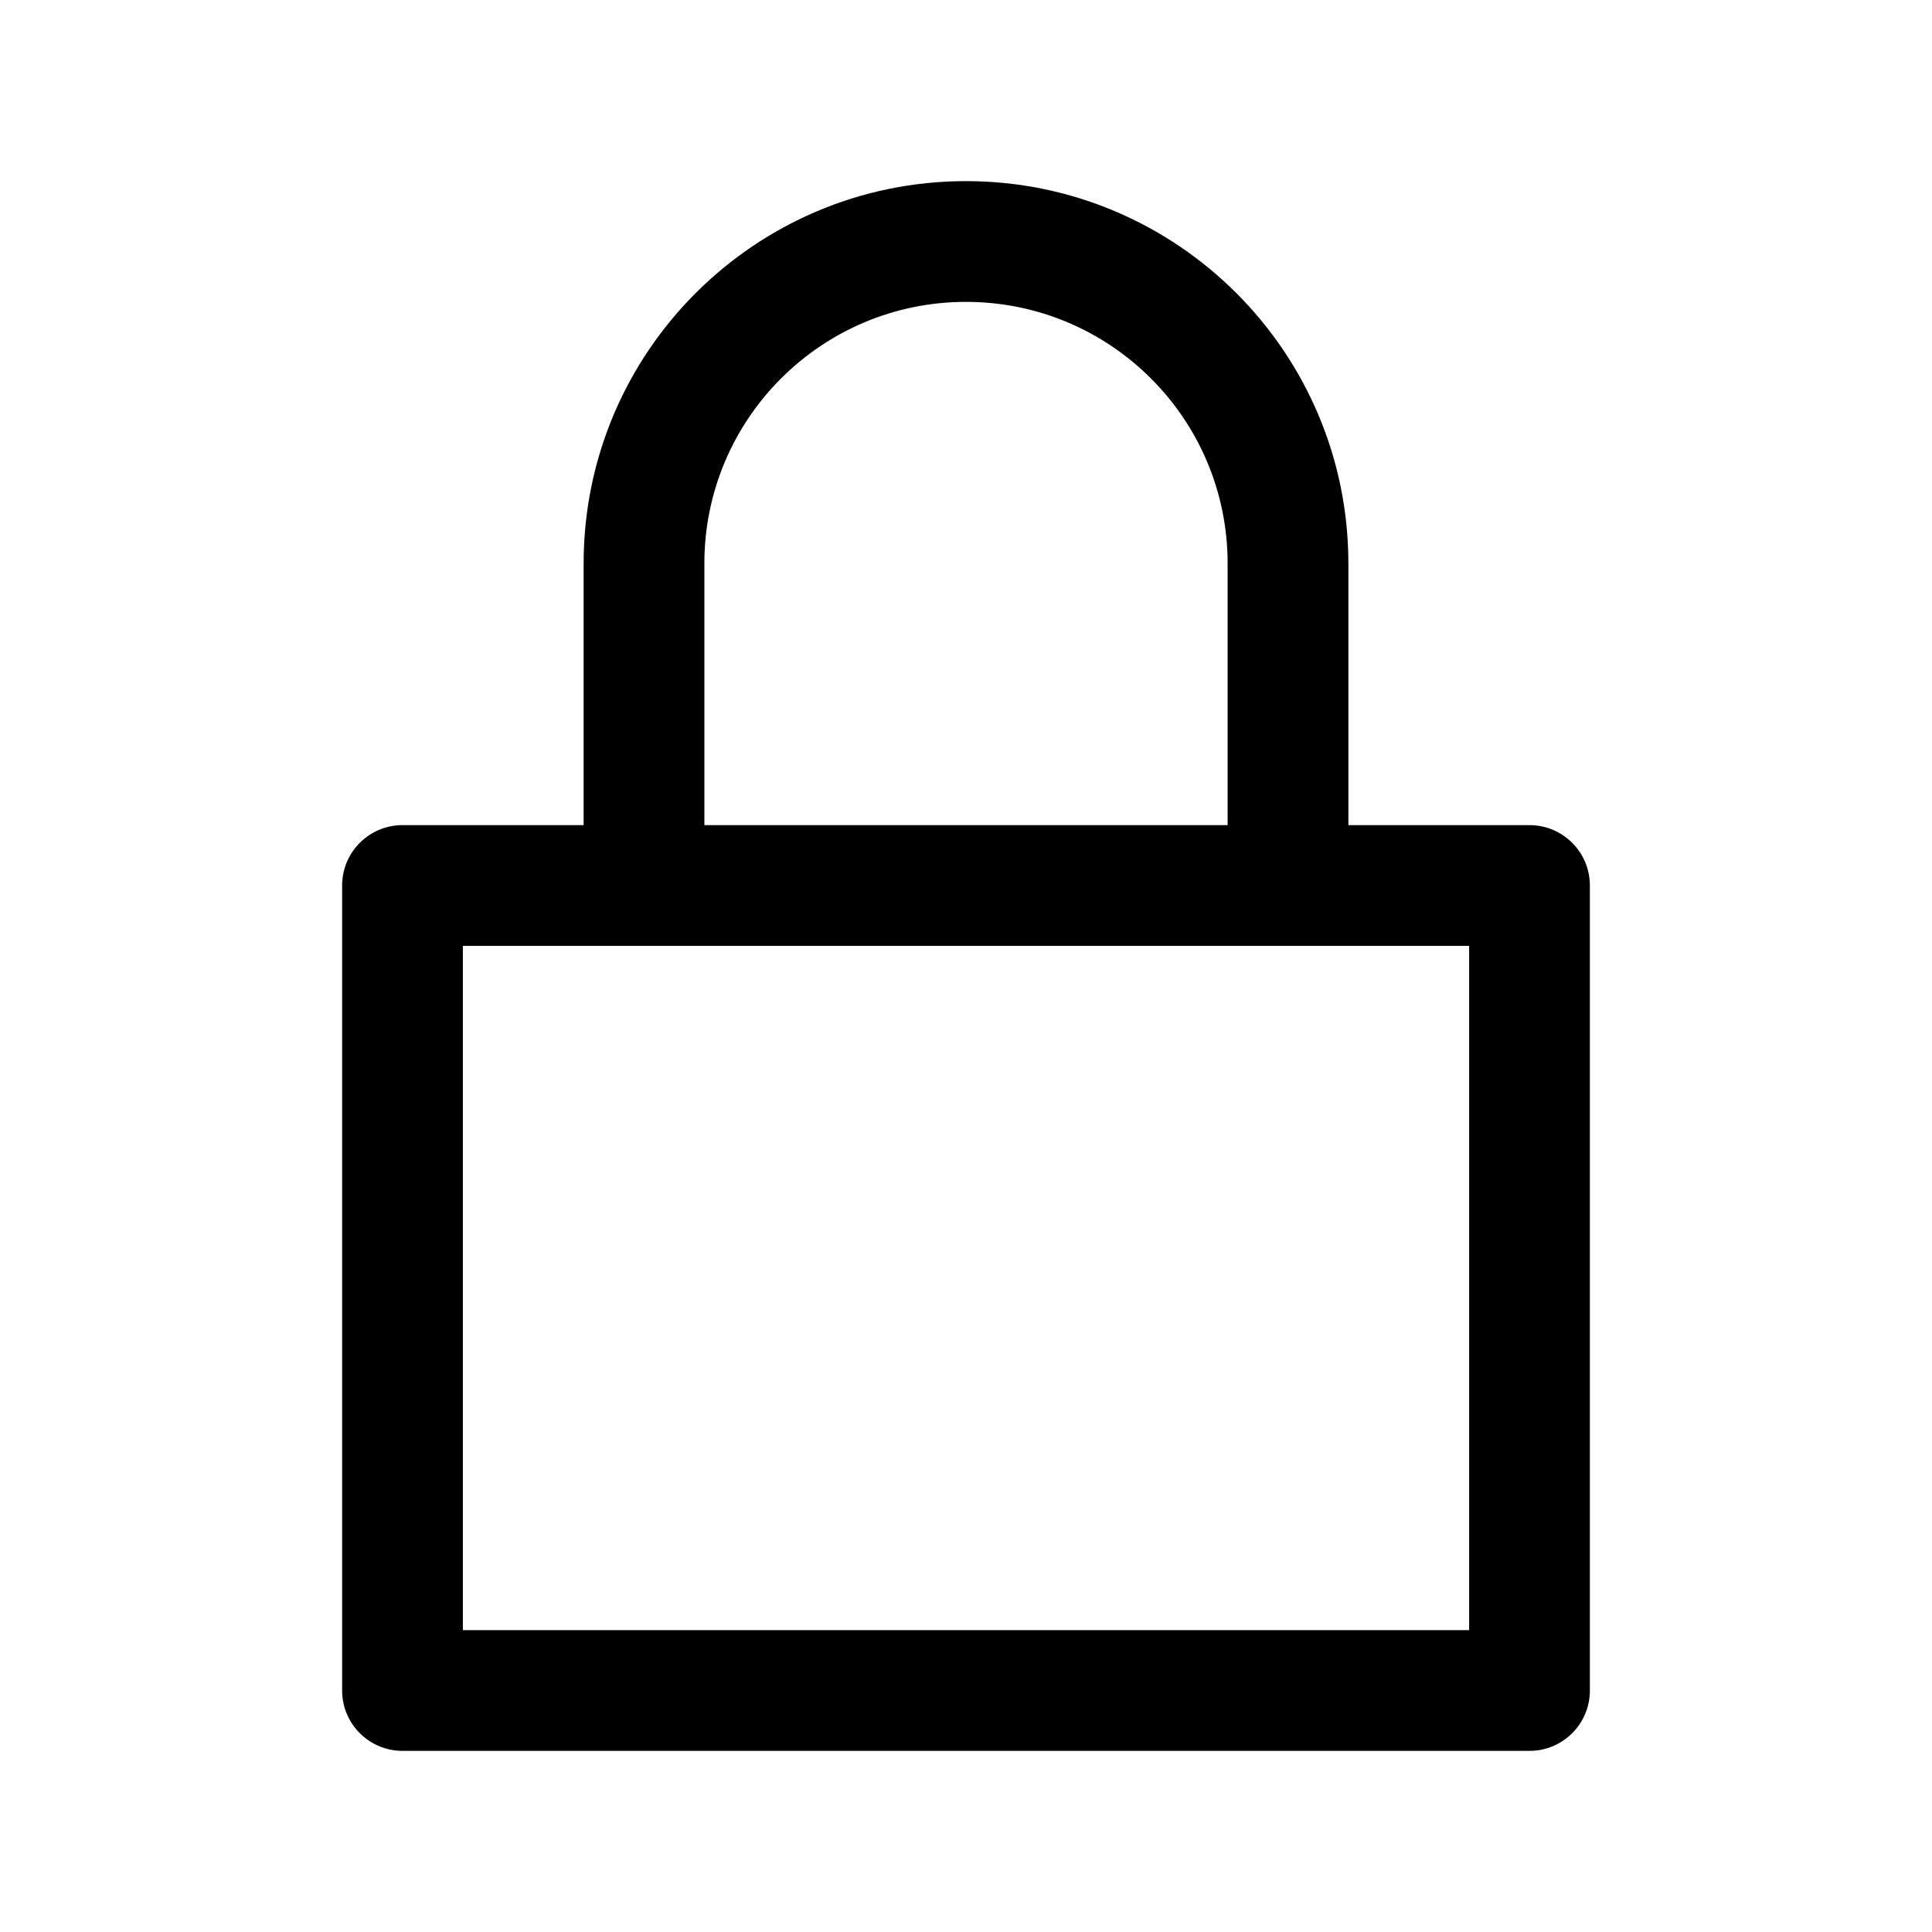 <svg width="24px" height="24px" viewBox="0 0 24 24" fill="none" xmlns="http://www.w3.org/2000/svg">
<path d="M5 11V10.25C4.586 10.25 4.25 10.586 4.25 11H5ZM19 11H19.75C19.75 10.586 19.414 10.25 19 10.25V11ZM19 21V21.75C19.414 21.75 19.75 21.414 19.75 21H19ZM5 21H4.25C4.25 21.414 4.586 21.75 5 21.75V21ZM5 11.75H19V10.25H5V11.75ZM18.25 11V21H19.75V11H18.25ZM19 20.25H5V21.75H19V20.25ZM5.75 21V11H4.25V21H5.75ZM8.75 7C8.75 5.205 10.205 3.75 12 3.75V2.25C9.377 2.25 7.25 4.377 7.25 7H8.75ZM12 3.75C13.795 3.75 15.25 5.205 15.25 7H16.75C16.75 4.377 14.623 2.25 12 2.25V3.75ZM7.25 7V11H8.75V7H7.25ZM15.25 7V11H16.75V7H15.25Z" fill="currentColor"/>
</svg>
